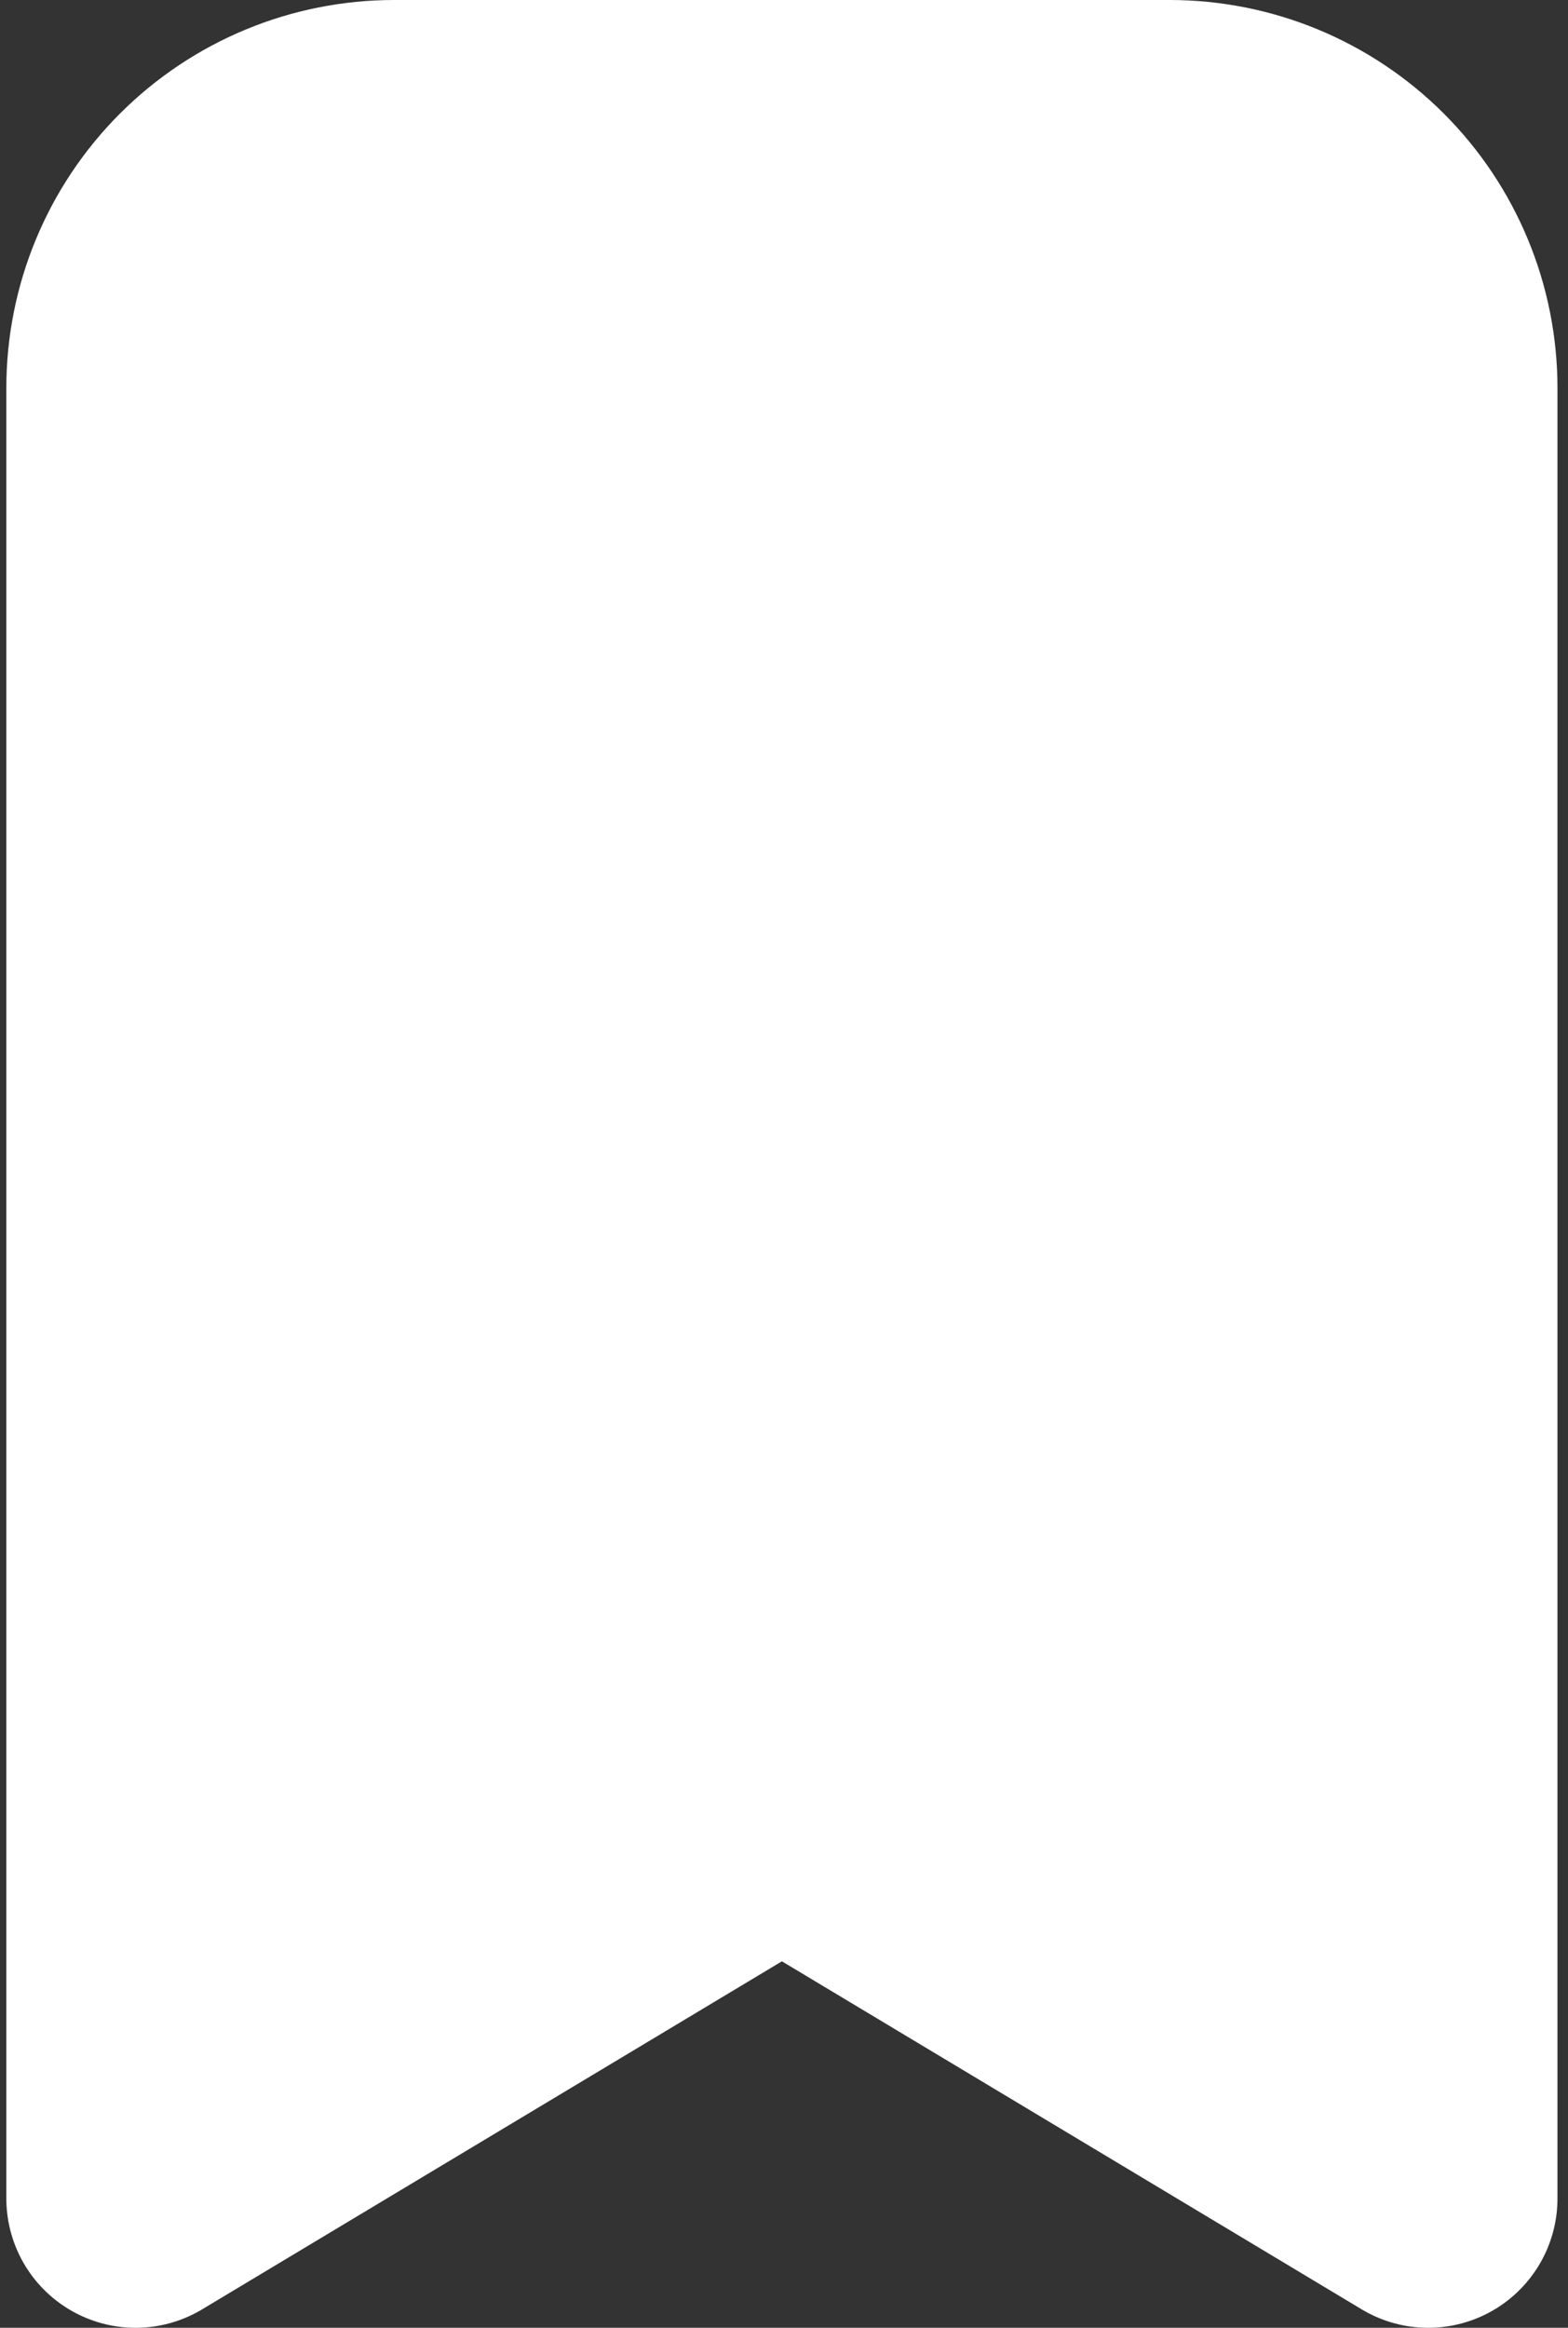 <svg width="124" height="184" viewBox="0 0 124 184" fill="none" xmlns="http://www.w3.org/2000/svg">
<rect x="0" y="0" width="124" height="184" fill="#333333" stroke="none"/>
<path d="M31.167 10.222H92.5C97.923 10.222 103.123 12.376 106.957 16.21C110.791 20.044 112.945 25.244 112.945 30.667V173.778L61.834 143.111L10.723 173.778V30.667C10.723 25.244 12.877 20.044 16.711 16.21C20.545 12.376 25.745 10.222 31.167 10.222Z" fill="#FFFFFF" stroke="#FFFFFF" stroke-width="20.444" stroke-linecap="round" stroke-linejoin="round"/>
</svg>
